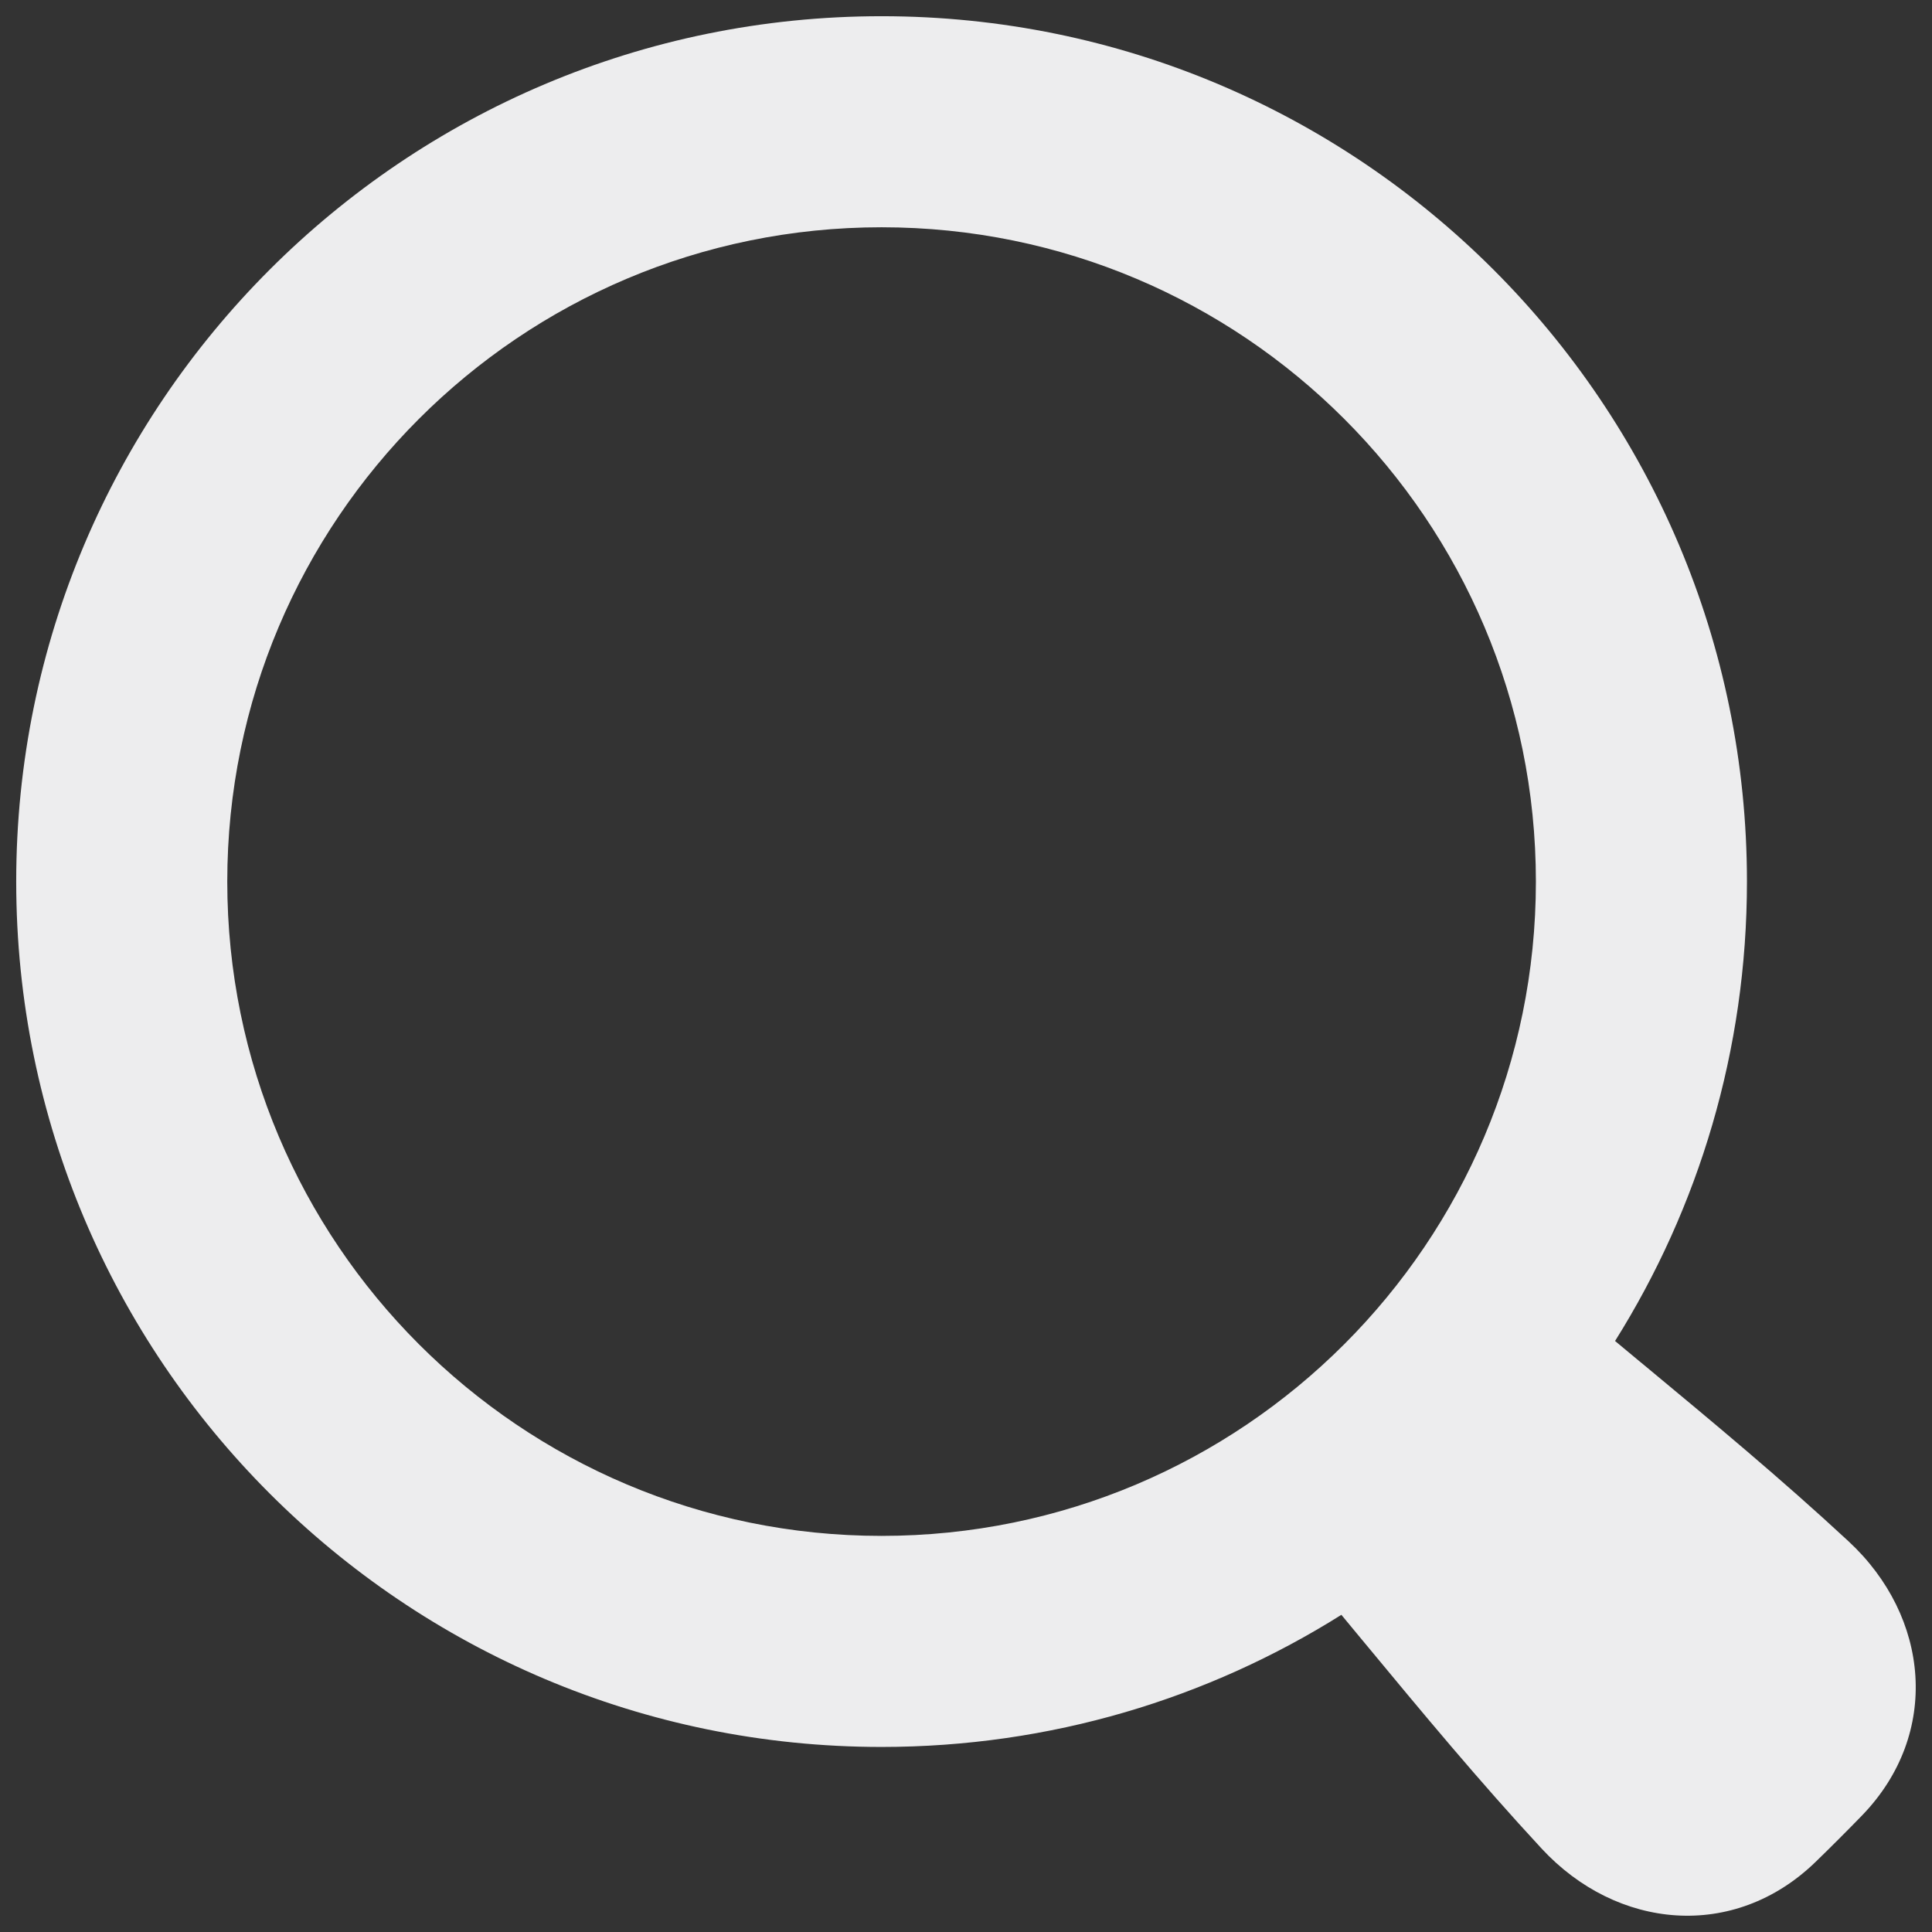 <svg width="41" height="41" viewBox="0 0 41 41" fill="none" xmlns="http://www.w3.org/2000/svg">
<rect x="0" y="0" width="41" height="41" fill="#333333" stroke="none"/>
<path fill-rule="evenodd" clip-rule="evenodd" d="M0.344 18.708C0.344 8.566 8.566 0.344 18.708 0.344C28.851 0.344 37.073 8.566 37.073 18.708C37.073 22.29 36.047 25.633 34.274 28.458C34.456 28.609 34.637 28.76 34.818 28.91L34.878 28.959C36.342 30.174 37.795 31.379 39.23 32.71C40.953 34.308 41.191 36.793 39.517 38.525C39.363 38.683 39.2 38.85 39.025 39.024C38.851 39.199 38.684 39.362 38.526 39.516C36.795 41.191 34.311 40.953 32.715 39.229C31.385 37.793 30.18 36.339 28.967 34.874L28.917 34.814C28.767 34.633 28.617 34.451 28.466 34.269C25.639 36.046 22.294 37.073 18.708 37.073C8.566 37.073 0.344 28.851 0.344 18.708ZM4.823 18.708C4.823 11.04 11.04 4.823 18.708 4.823C26.377 4.823 32.594 11.04 32.594 18.708C32.594 26.377 26.377 32.594 18.708 32.594C11.04 32.594 4.823 26.377 4.823 18.708Z" fill="#EDEDEE"/>
</svg>
